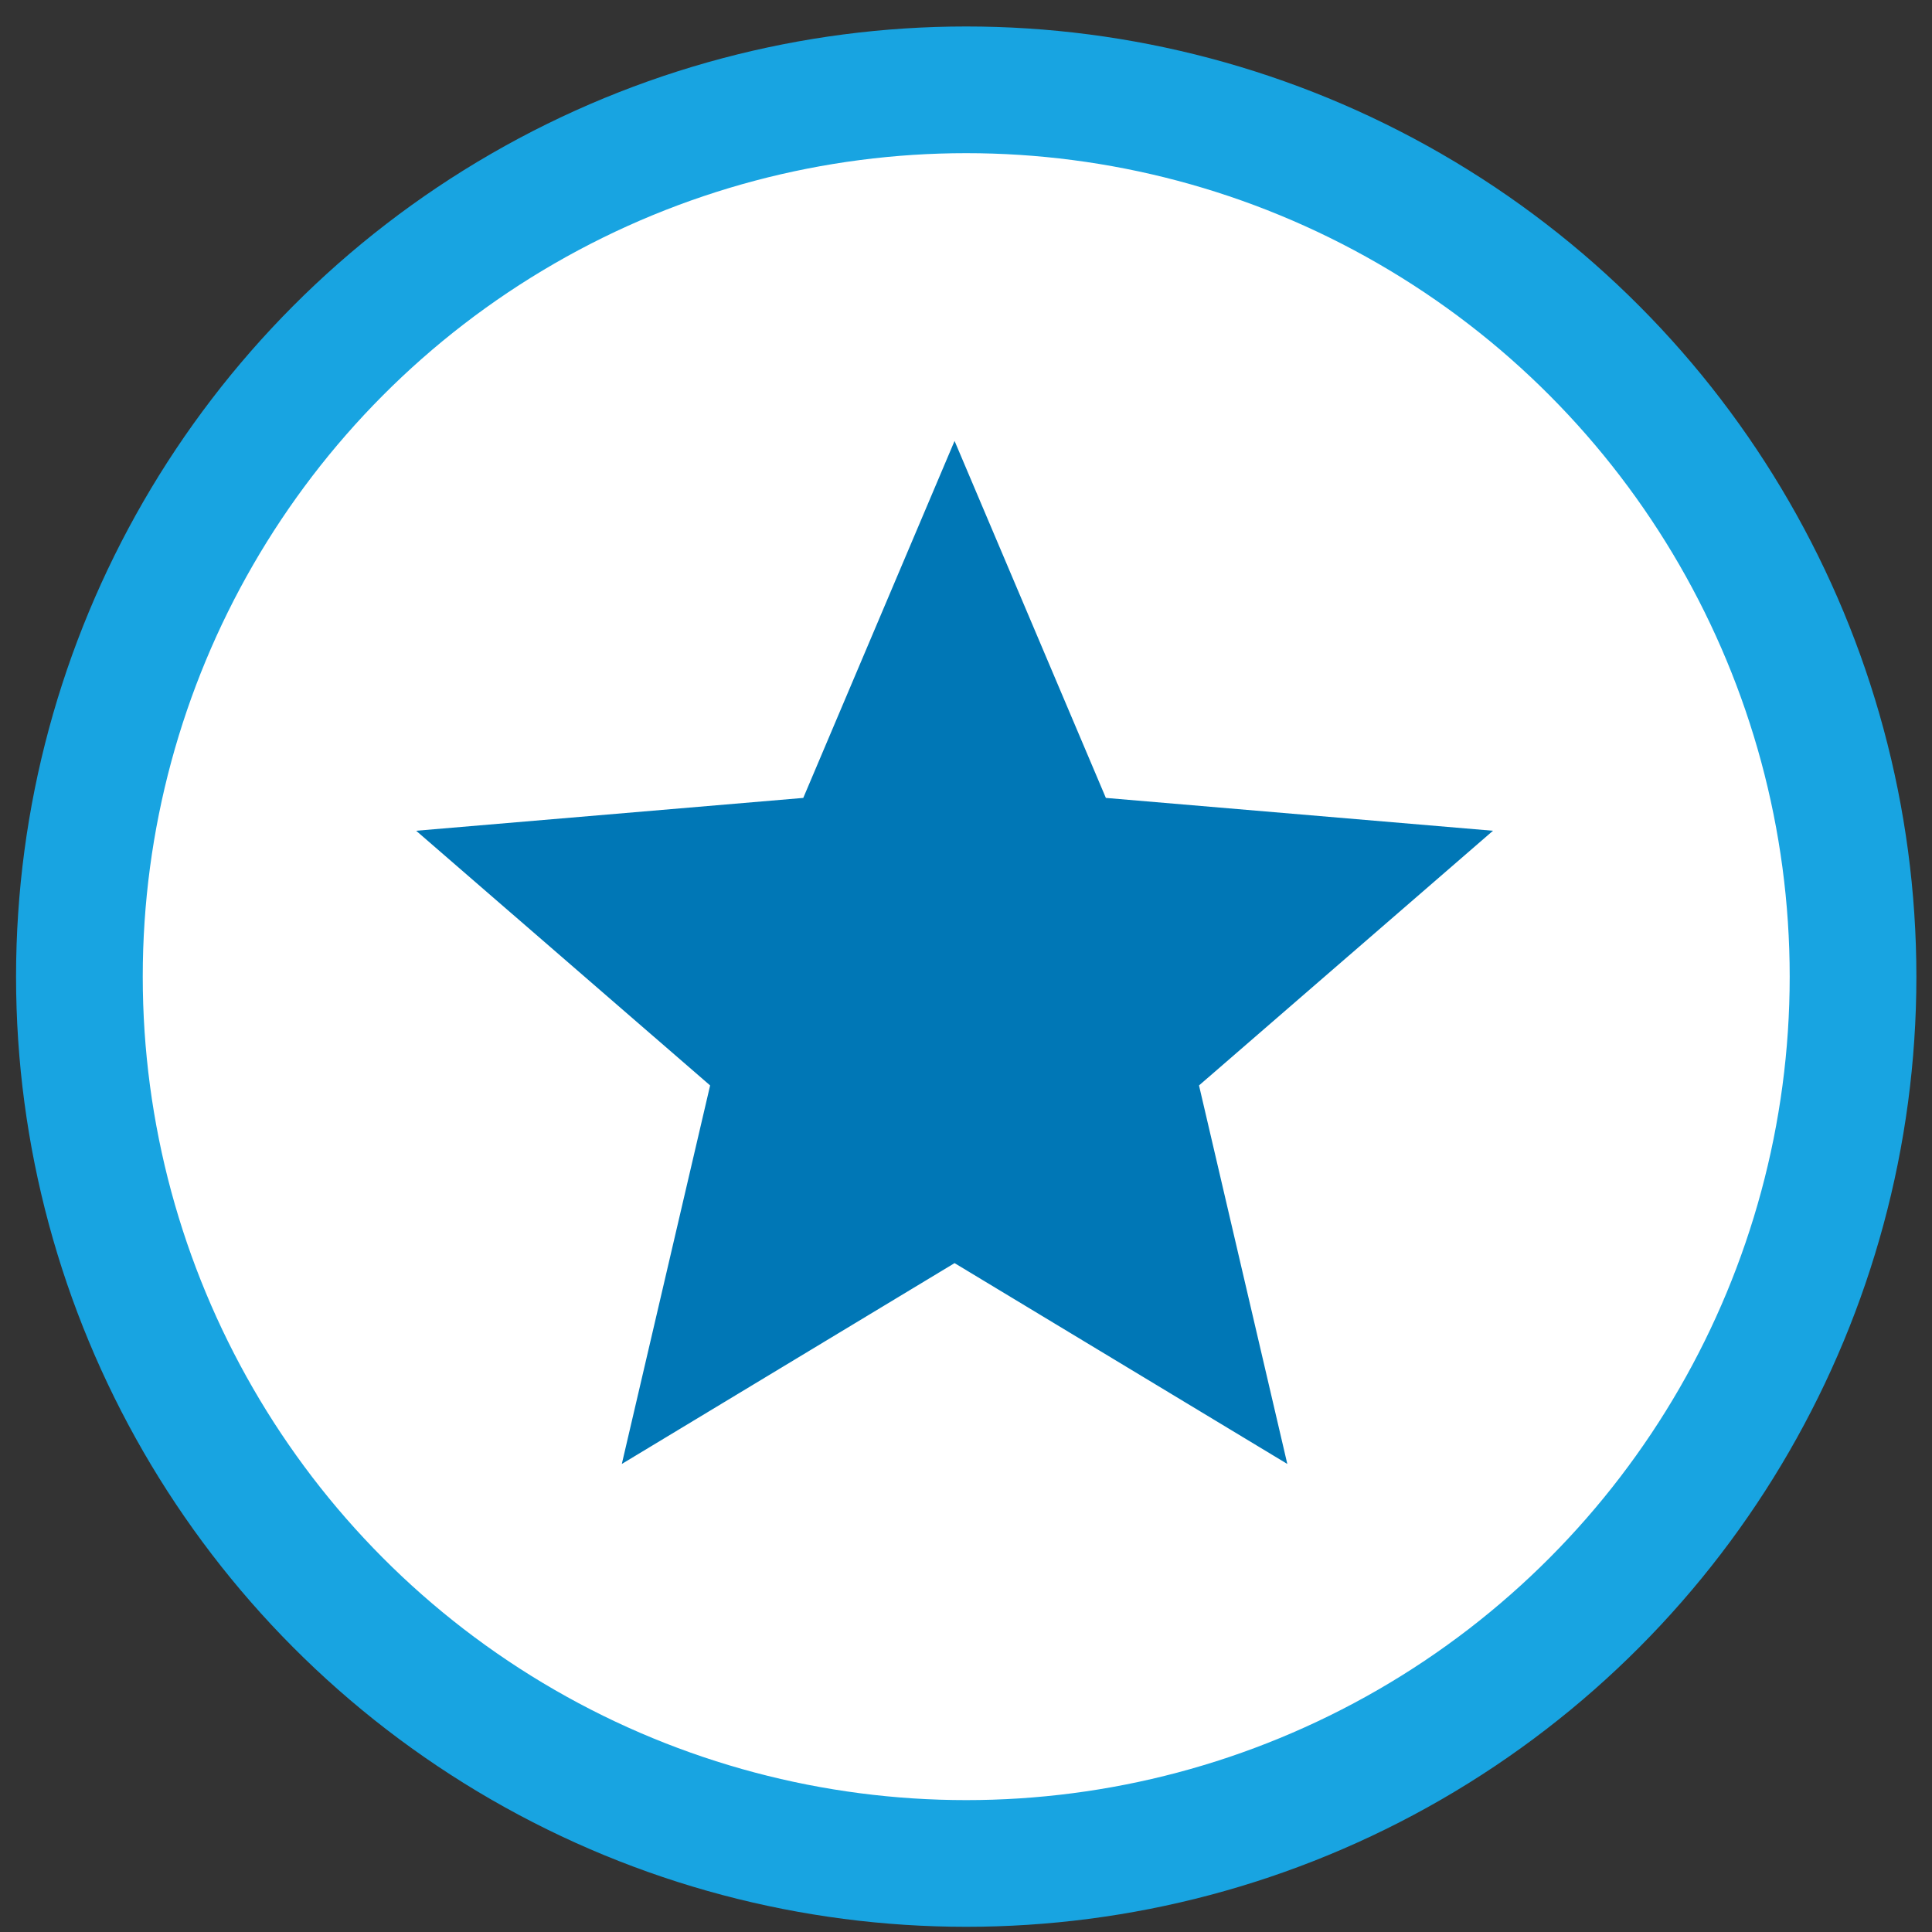 <svg width="61" height="61" viewBox="0 0 61 61" fill="none" xmlns="http://www.w3.org/2000/svg">
<rect x="0" y="0" width="61" height="61" fill="#333333" stroke="none"/>
<circle cx="30.507" cy="30.836" r="28" fill="white" stroke="#18A4E1" stroke-width="4"/>
<path d="M30.139 39.881L40.645 46.222L37.857 34.271L47.139 26.23L34.916 25.193L30.139 13.922L25.362 25.193L13.139 26.23L22.421 34.271L19.633 46.222L30.139 39.881Z" fill="#0077B6"/>
</svg>
